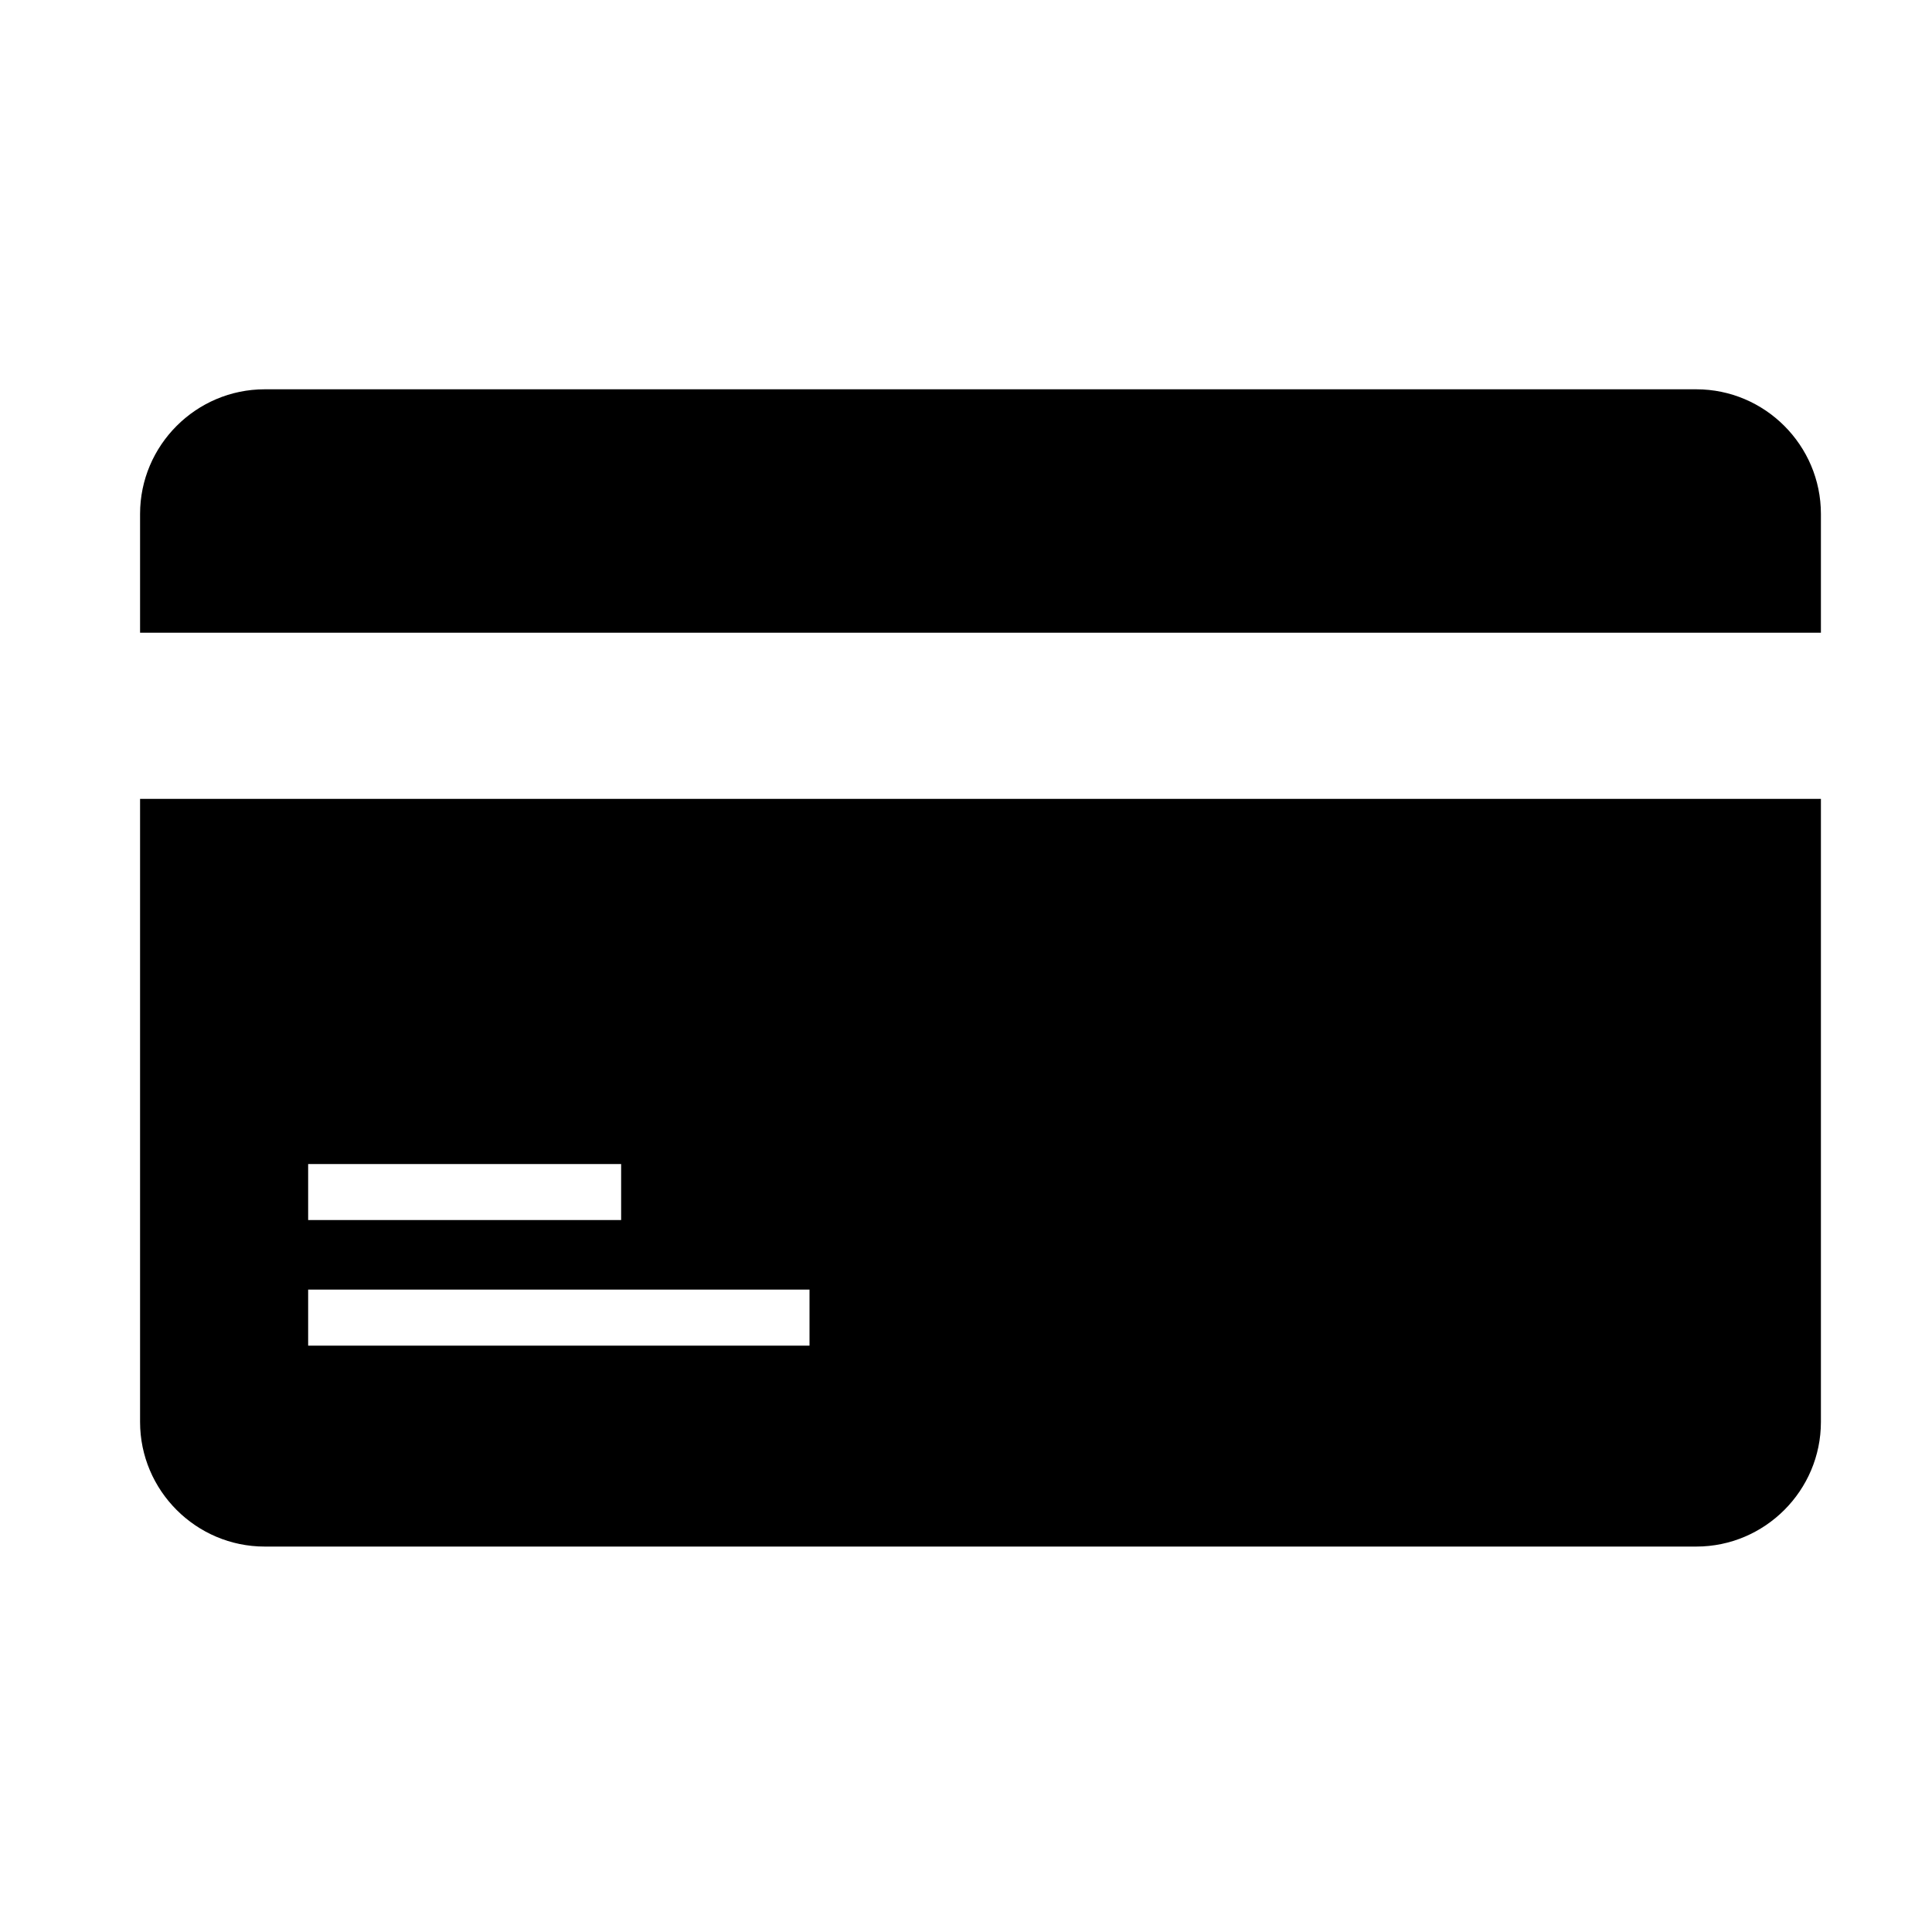 <?xml version="1.0" standalone="no"?><!DOCTYPE svg PUBLIC "-//W3C//DTD SVG 1.1//EN" "http://www.w3.org/Graphics/SVG/1.1/DTD/svg11.dtd"><svg t="1587990009608" class="icon" viewBox="0 0 1024 1024" version="1.1" xmlns="http://www.w3.org/2000/svg" p-id="10683" width="48" height="48" xmlns:xlink="http://www.w3.org/1999/xlink"><defs><style type="text/css"></style></defs><path d="M74.24 423.424v330.24c0 36.352 29.696 66.048 66.048 66.048h758.784c36.352 0 66.048-29.696 66.048-66.048V423.424h-890.88z m89.088 193.536h165.888v29.696H163.328v-29.696z m265.728 96.256H163.328v-29.696h265.728v29.696z m536.064-440.832v62.976h-890.88V272.384c0-36.352 29.696-66.048 66.048-66.048h758.784c36.352 0 66.048 29.696 66.048 66.048z" p-id="10684"></path></svg>